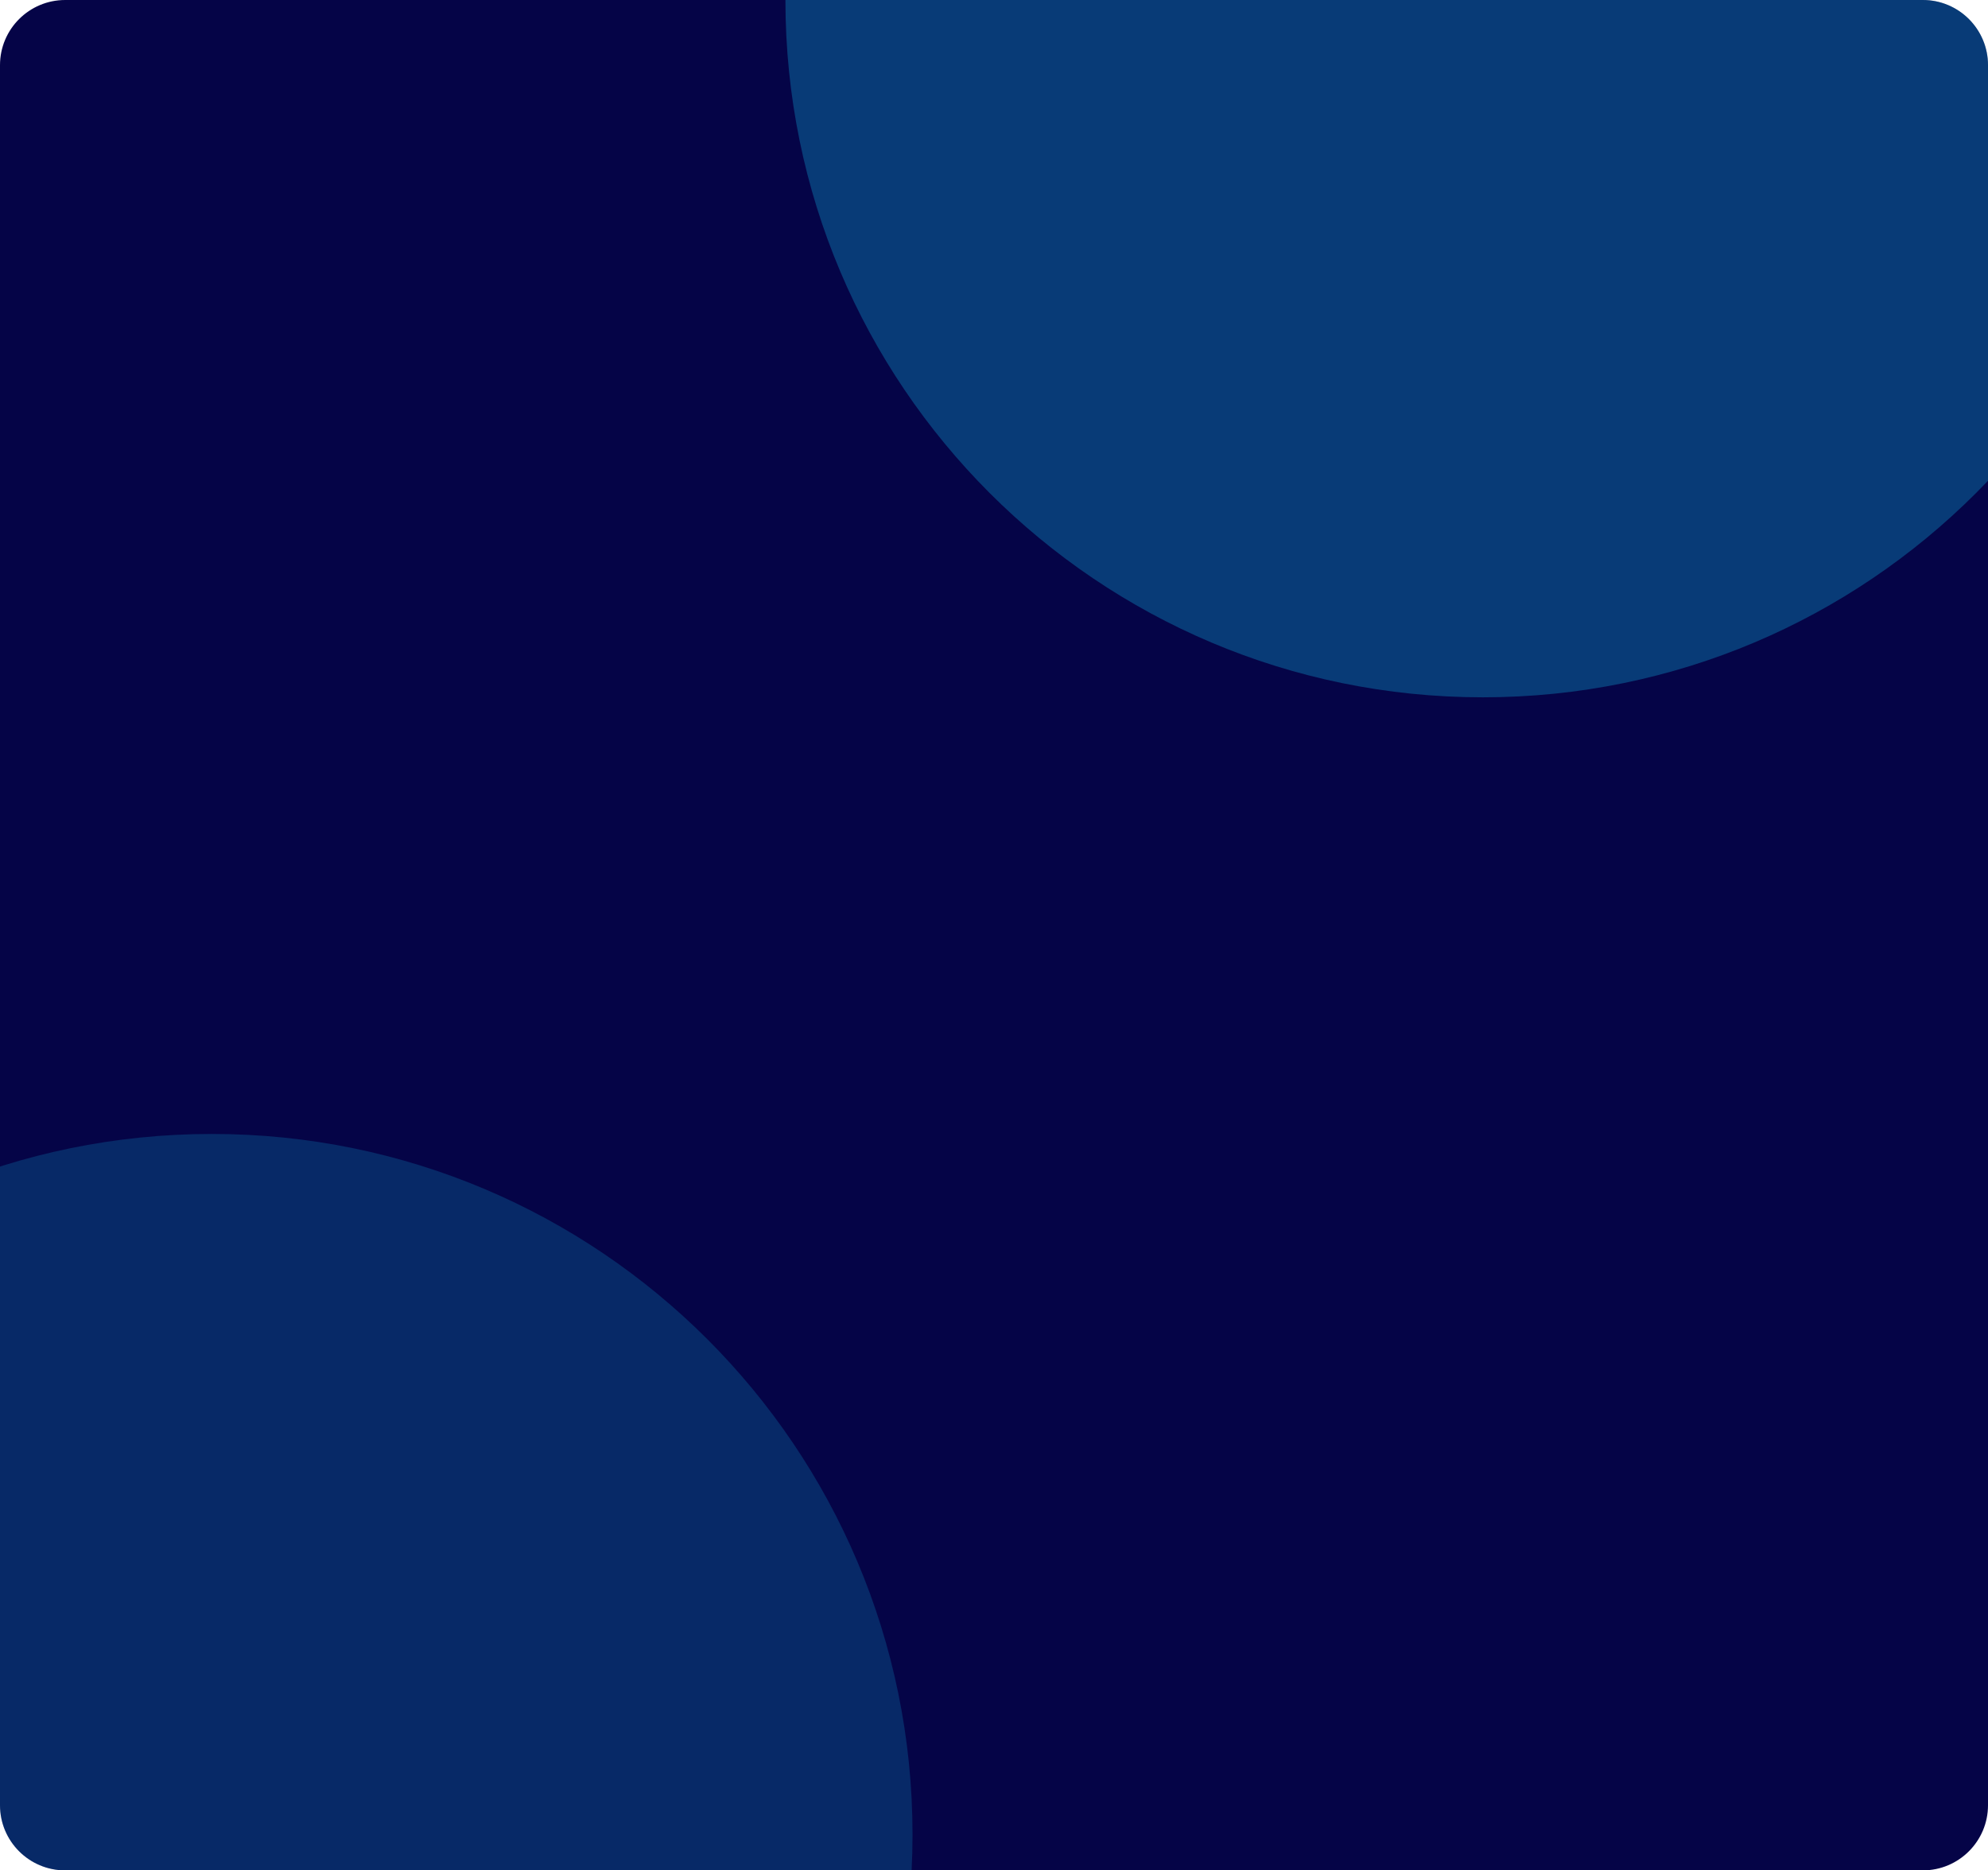 <svg xmlns="http://www.w3.org/2000/svg" width="305" height="287" viewBox="0 0 305 287"><defs><filter id="16z2b" width="216%" height="216%" x="-48%" y="-48%" filterUnits="objectBoundingBox"><feGaussianBlur in="SourceGraphic" result="FeGaussianBlur5109Out" stdDeviation="40 40"/></filter><filter id="16z2c" width="216%" height="216%" x="-48%" y="-48%" filterUnits="objectBoundingBox"><feGaussianBlur in="SourceGraphic" result="FeGaussianBlur5116Out" stdDeviation="40 40"/></filter><clipPath id="16z2a"><path d="M0 10C0 4.477 4.477 0 10 0h285c5.523 0 10 4.477 10 10v267c0 5.523-4.477 10-10 10H10c-5.523 0-10-4.477-10-10z"/></clipPath></defs><g><g><g><path fill="#050447" d="M0 10C0 4.477 4.477 0 10 0h285c5.523 0 10 4.477 10 10v267c0 5.523-4.477 10-10 10H10c-5.523 0-10-4.477-10-10z"/></g><g clip-path="url(#16z2a)" filter="url(#16z2b)" opacity=".2"><path fill="#0fbce7" d="M32.5 389C91.87 389 140 340.87 140 281.5S91.87 174 32.5 174-75 222.13-75 281.5-26.87 389 32.5 389z"/></g><g clip-path="url(#16z2a)" filter="url(#16z2c)" opacity=".3"><path fill="#0fbce7" d="M227.5 107c59.094 0 107-47.906 107-107s-47.906-107-107-107-107 47.906-107 107 47.906 107 107 107z"/></g><g clip-path="url(#16z2a)"/></g></g></svg>